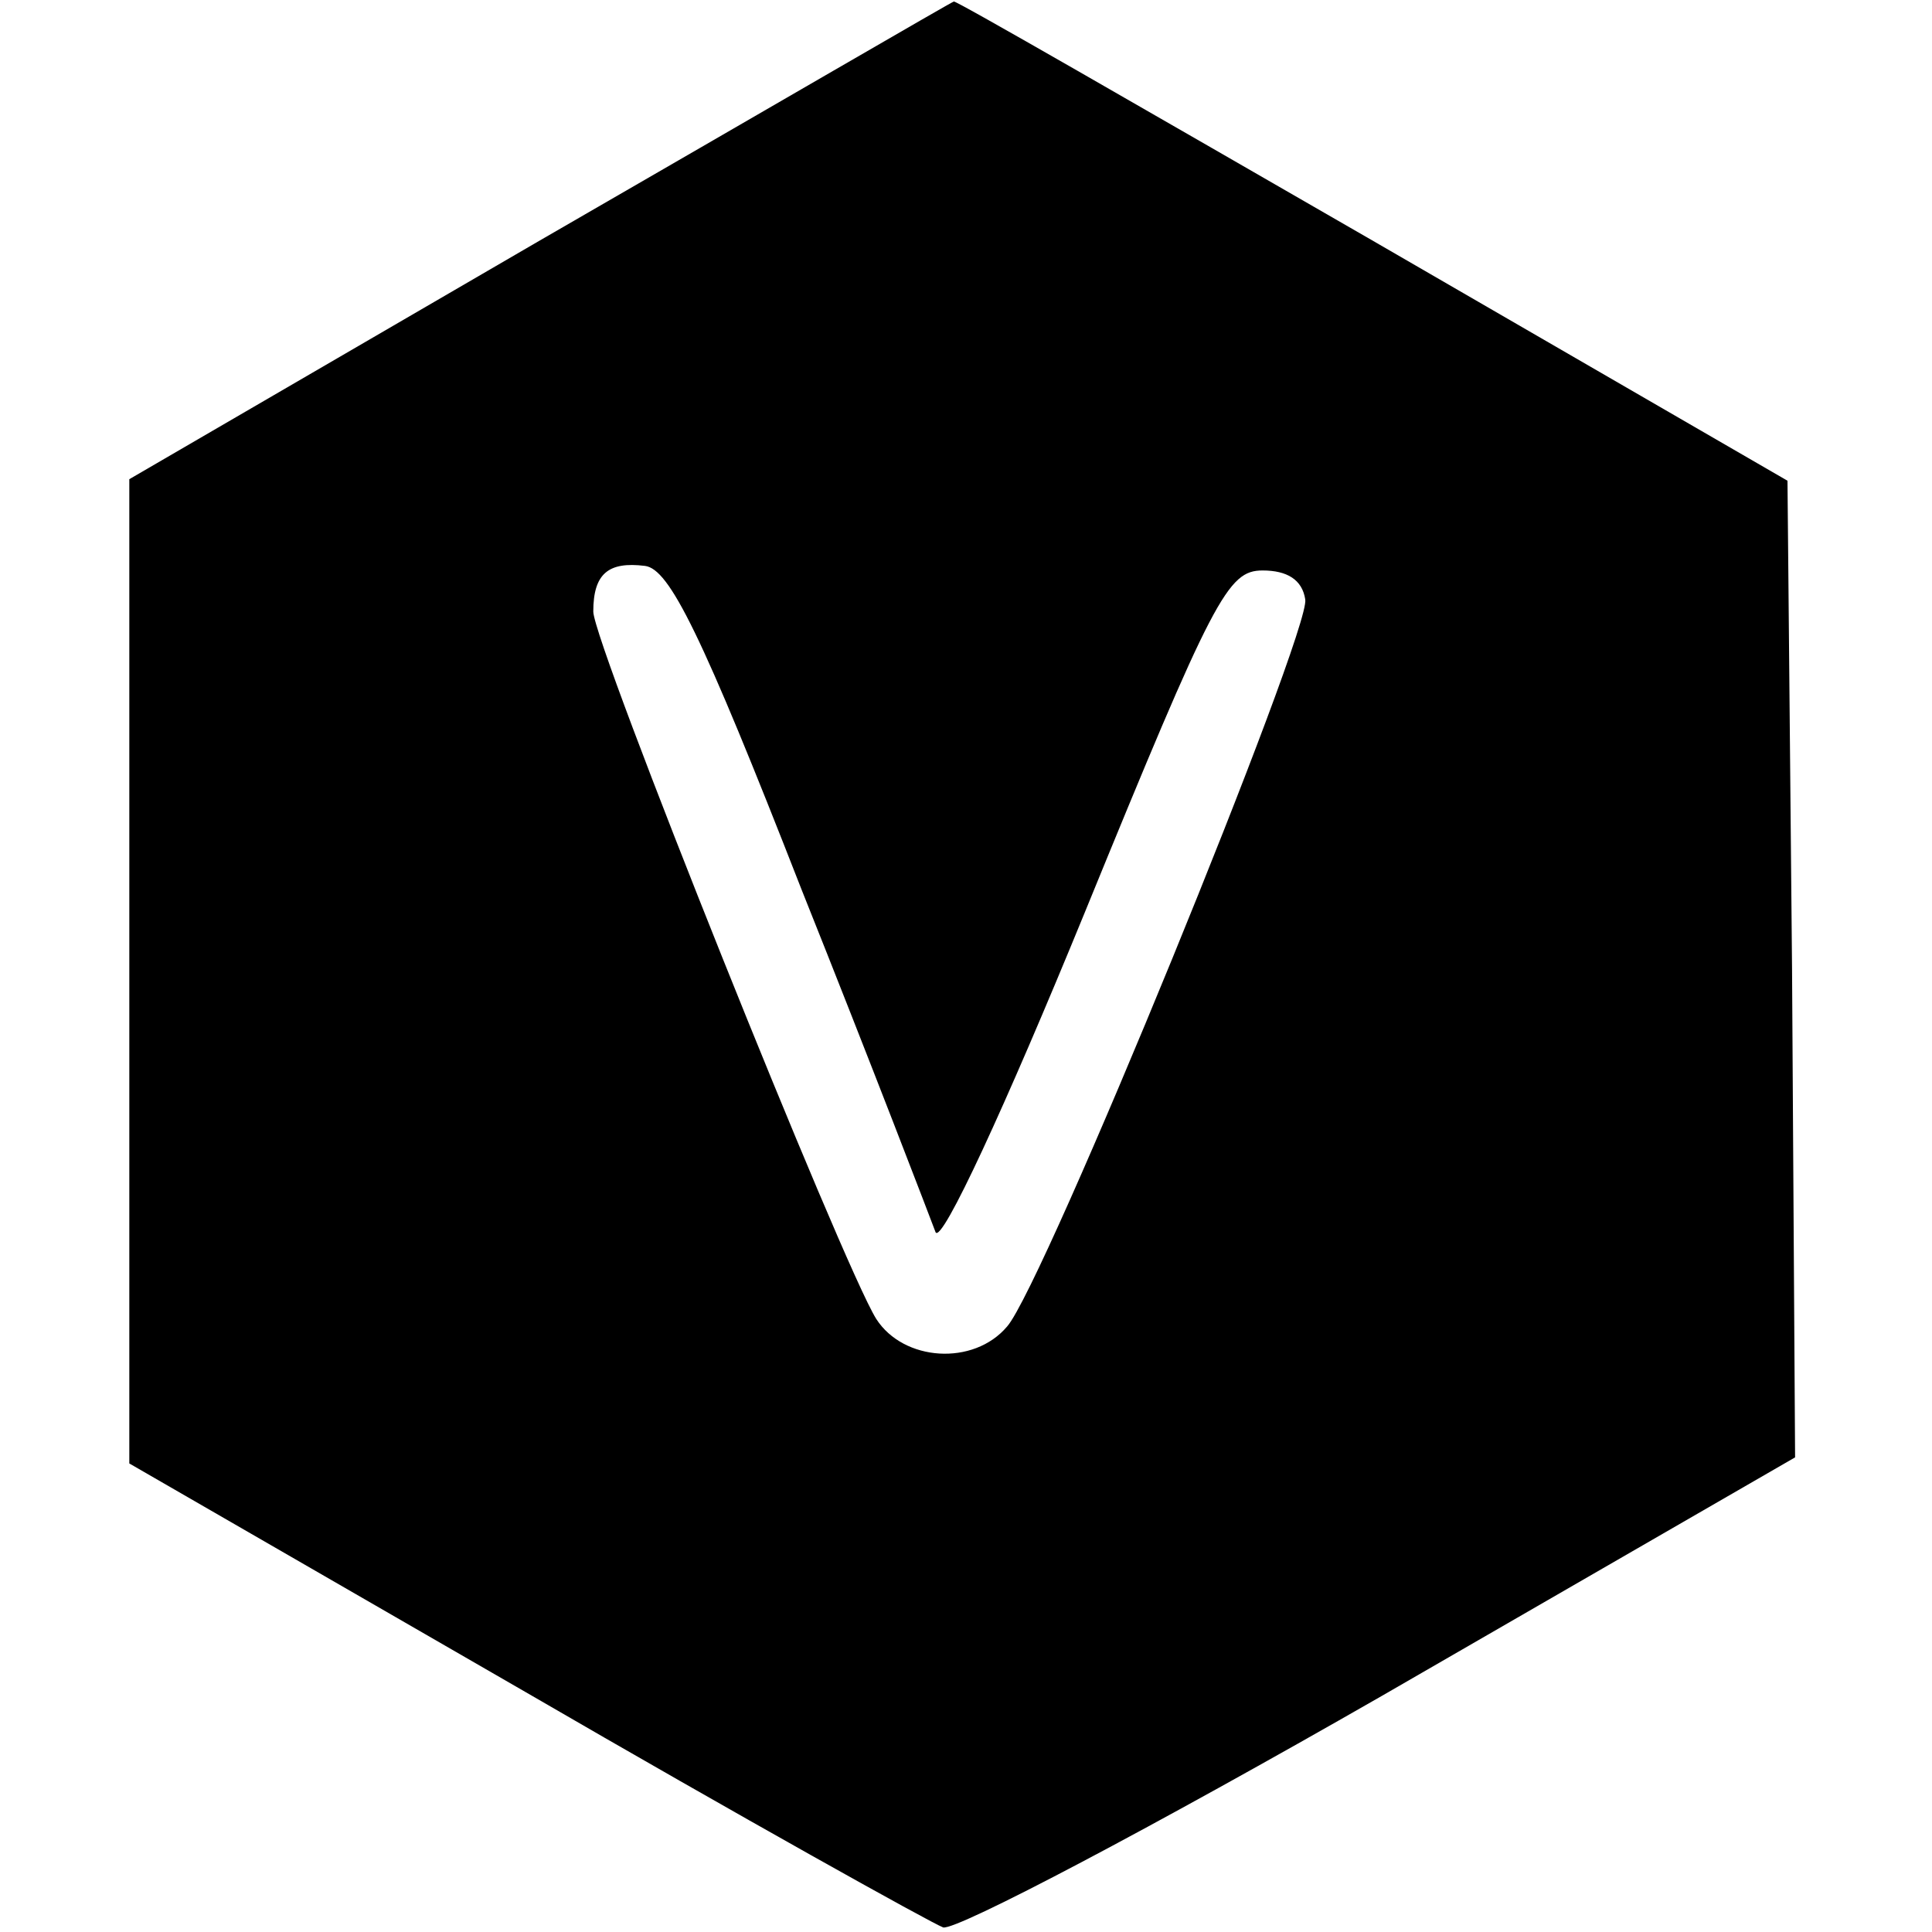 <?xml version="1.0" standalone="no"?>
<!DOCTYPE svg PUBLIC "-//W3C//DTD SVG 20010904//EN"
 "http://www.w3.org/TR/2001/REC-SVG-20010904/DTD/svg10.dtd">
<svg version="1.0" xmlns="http://www.w3.org/2000/svg"
 width="127pt" height="127pt" viewBox="0 0 127 127"
 preserveAspectRatio="xMidYMid meet">
<g transform="translate(0,127) scale(0.1,-0.1)"
fill="#000000" stroke="none">
<path d="M355 1112 l-270 -157 0 -324 0 -323 260 -150 c143 -83 267 -152 275
-155 9 -2 138 66 288 152 l272 157 -2 321 -3 321 -273 158 c-151 87 -274 158
-275 157 -1 0 -123 -71 -272 -157z m172 -427 c46 -115 85 -217 88 -225 4 -8
46 83 98 210 85 208 94 225 117 225 16 0 26 -6 28 -19 4 -20 -172 -451 -196
-478 -22 -26 -68 -23 -86 5 -22 35 -186 444 -186 465 0 25 10 33 34 30 16 -2
37 -44 103 -213z"/>
</g>
</svg>

